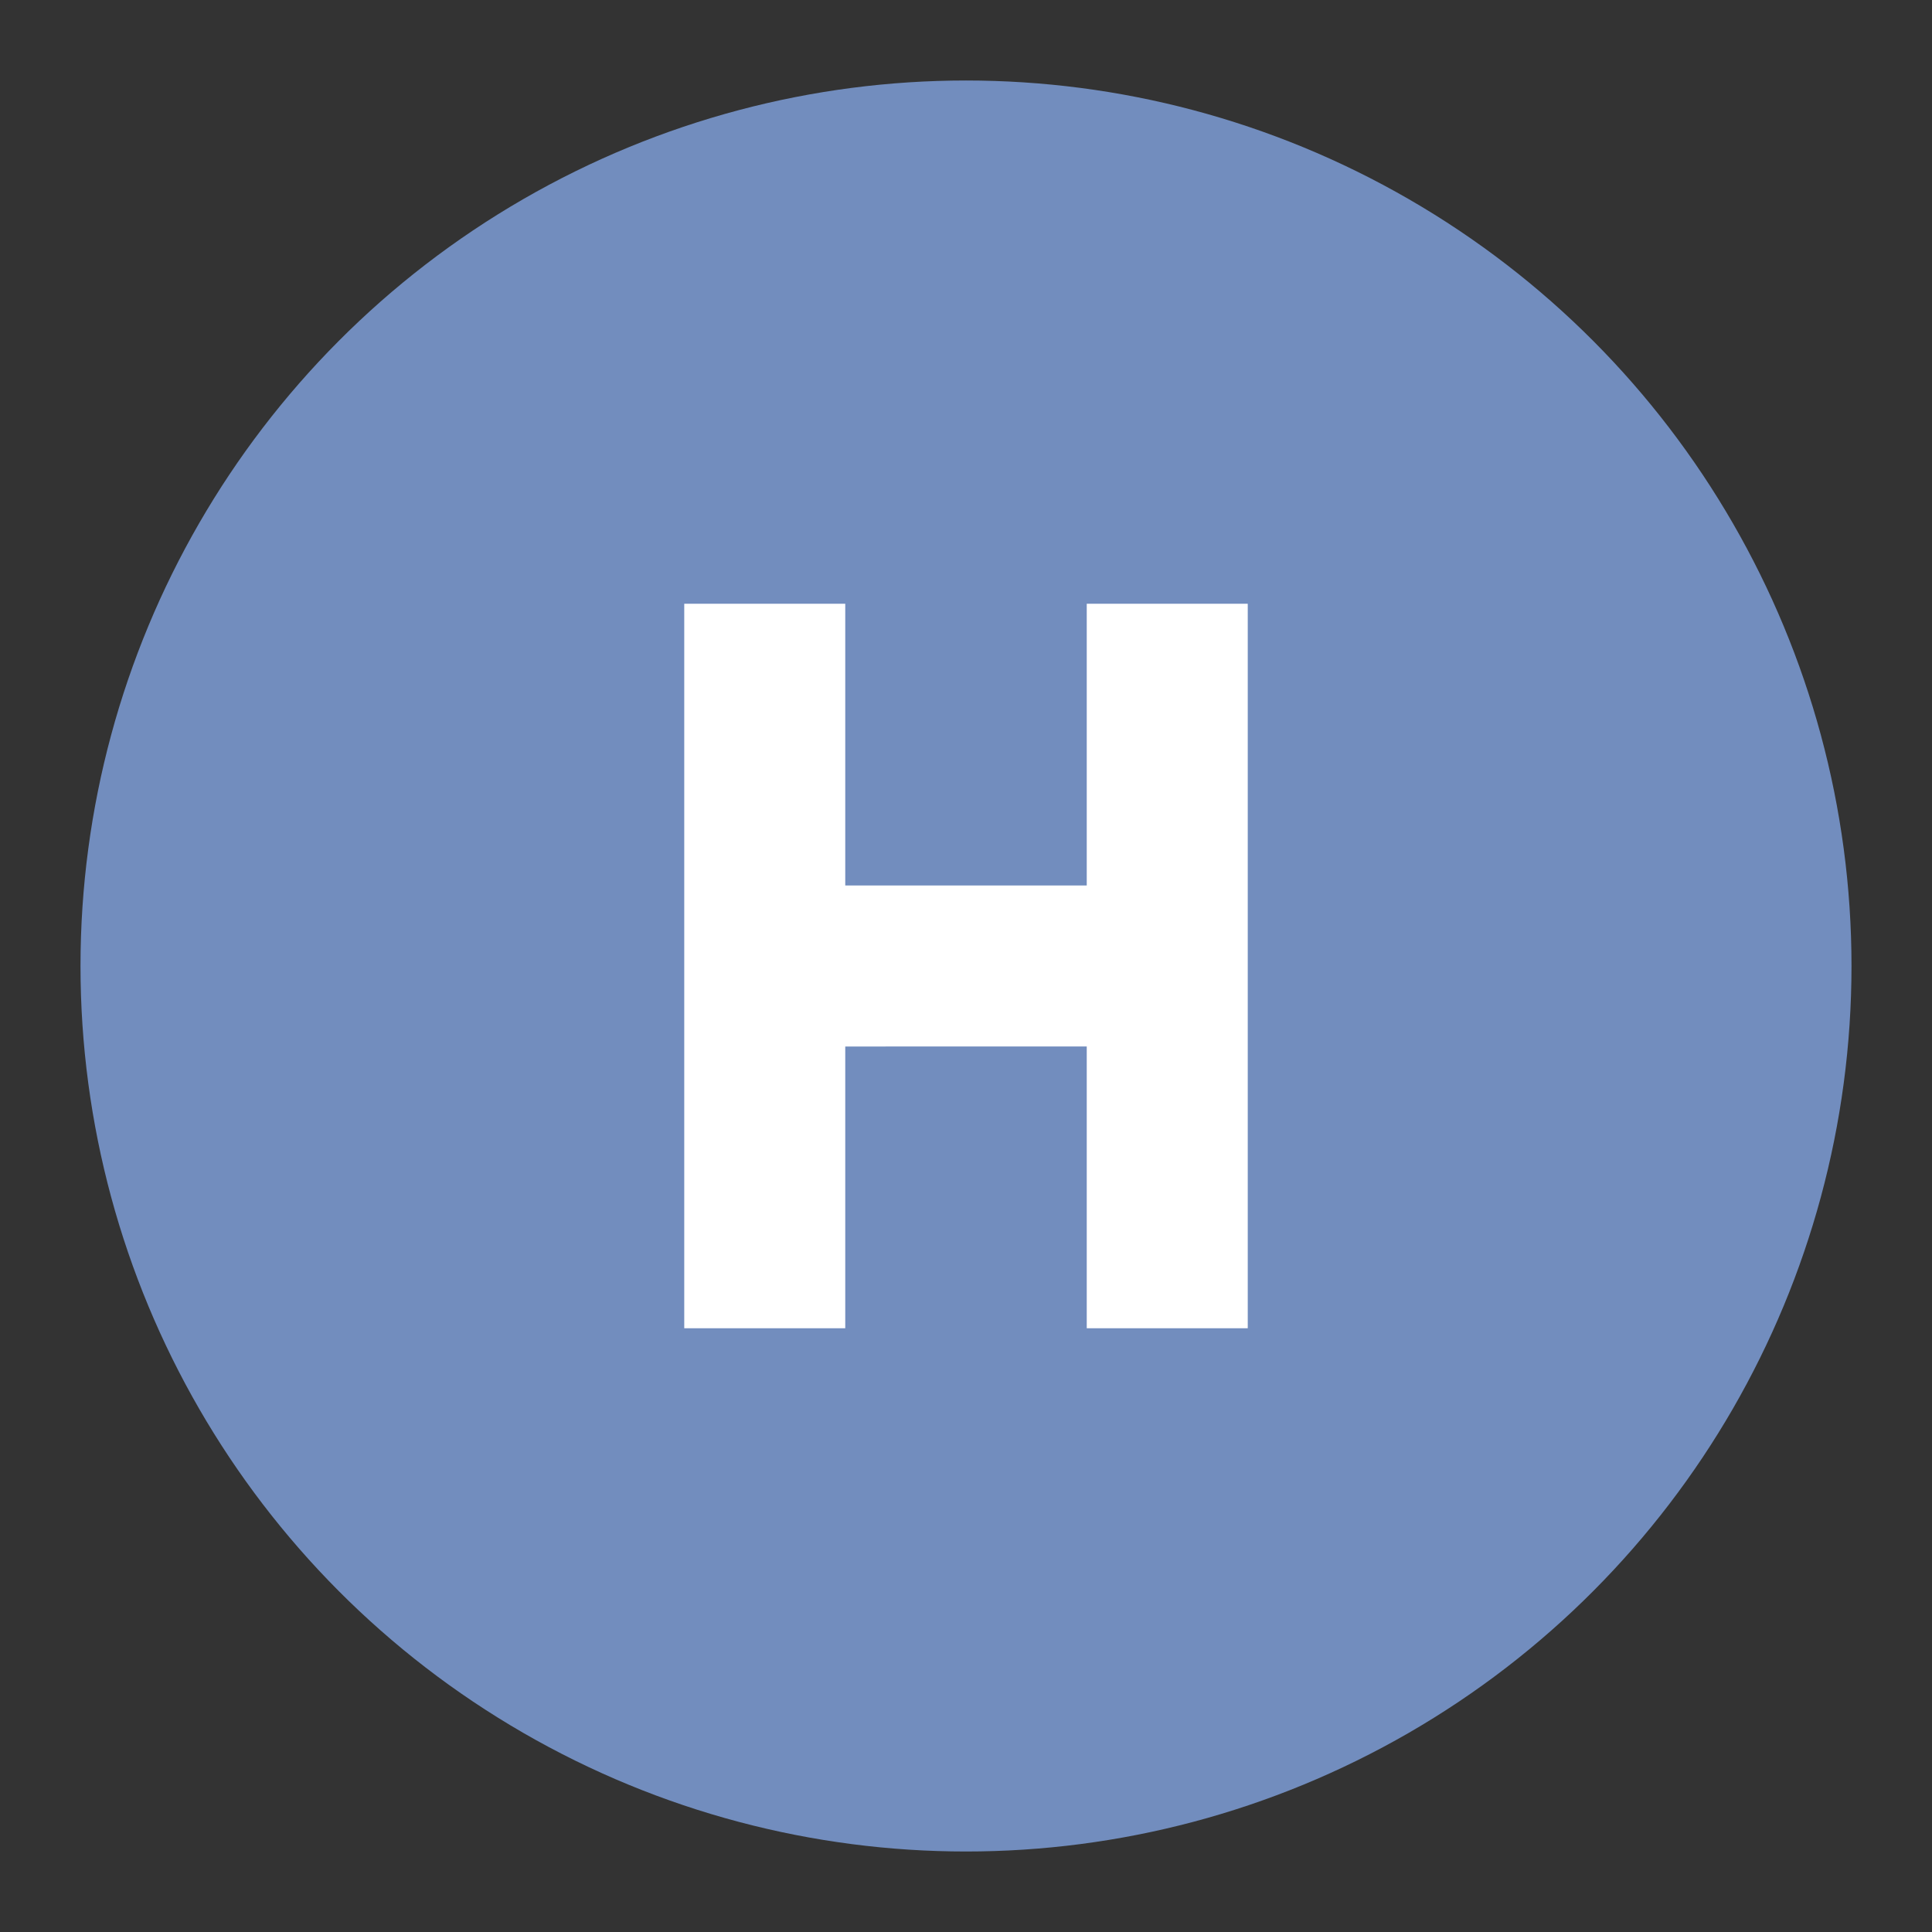 <svg xmlns="http://www.w3.org/2000/svg" width="192" height="192"><rect width="100%" height="100%" fill="#333333" stroke="none"/><circle cx="96" cy="96" r="88" style="opacity:1;fill:#728dbe;stroke-width:4"/><path d="M68 60h16v72H68zM108 60h16v72h-16z" style="opacity:1;vector-effect:none;fill:#fff;fill-opacity:1;stroke-width:4;paint-order:stroke fill markers"/><path d="M72 88h48v16H72z" style="opacity:1;vector-effect:none;fill:#fff;fill-opacity:1;stroke-width:4;paint-order:stroke fill markers"/></svg>